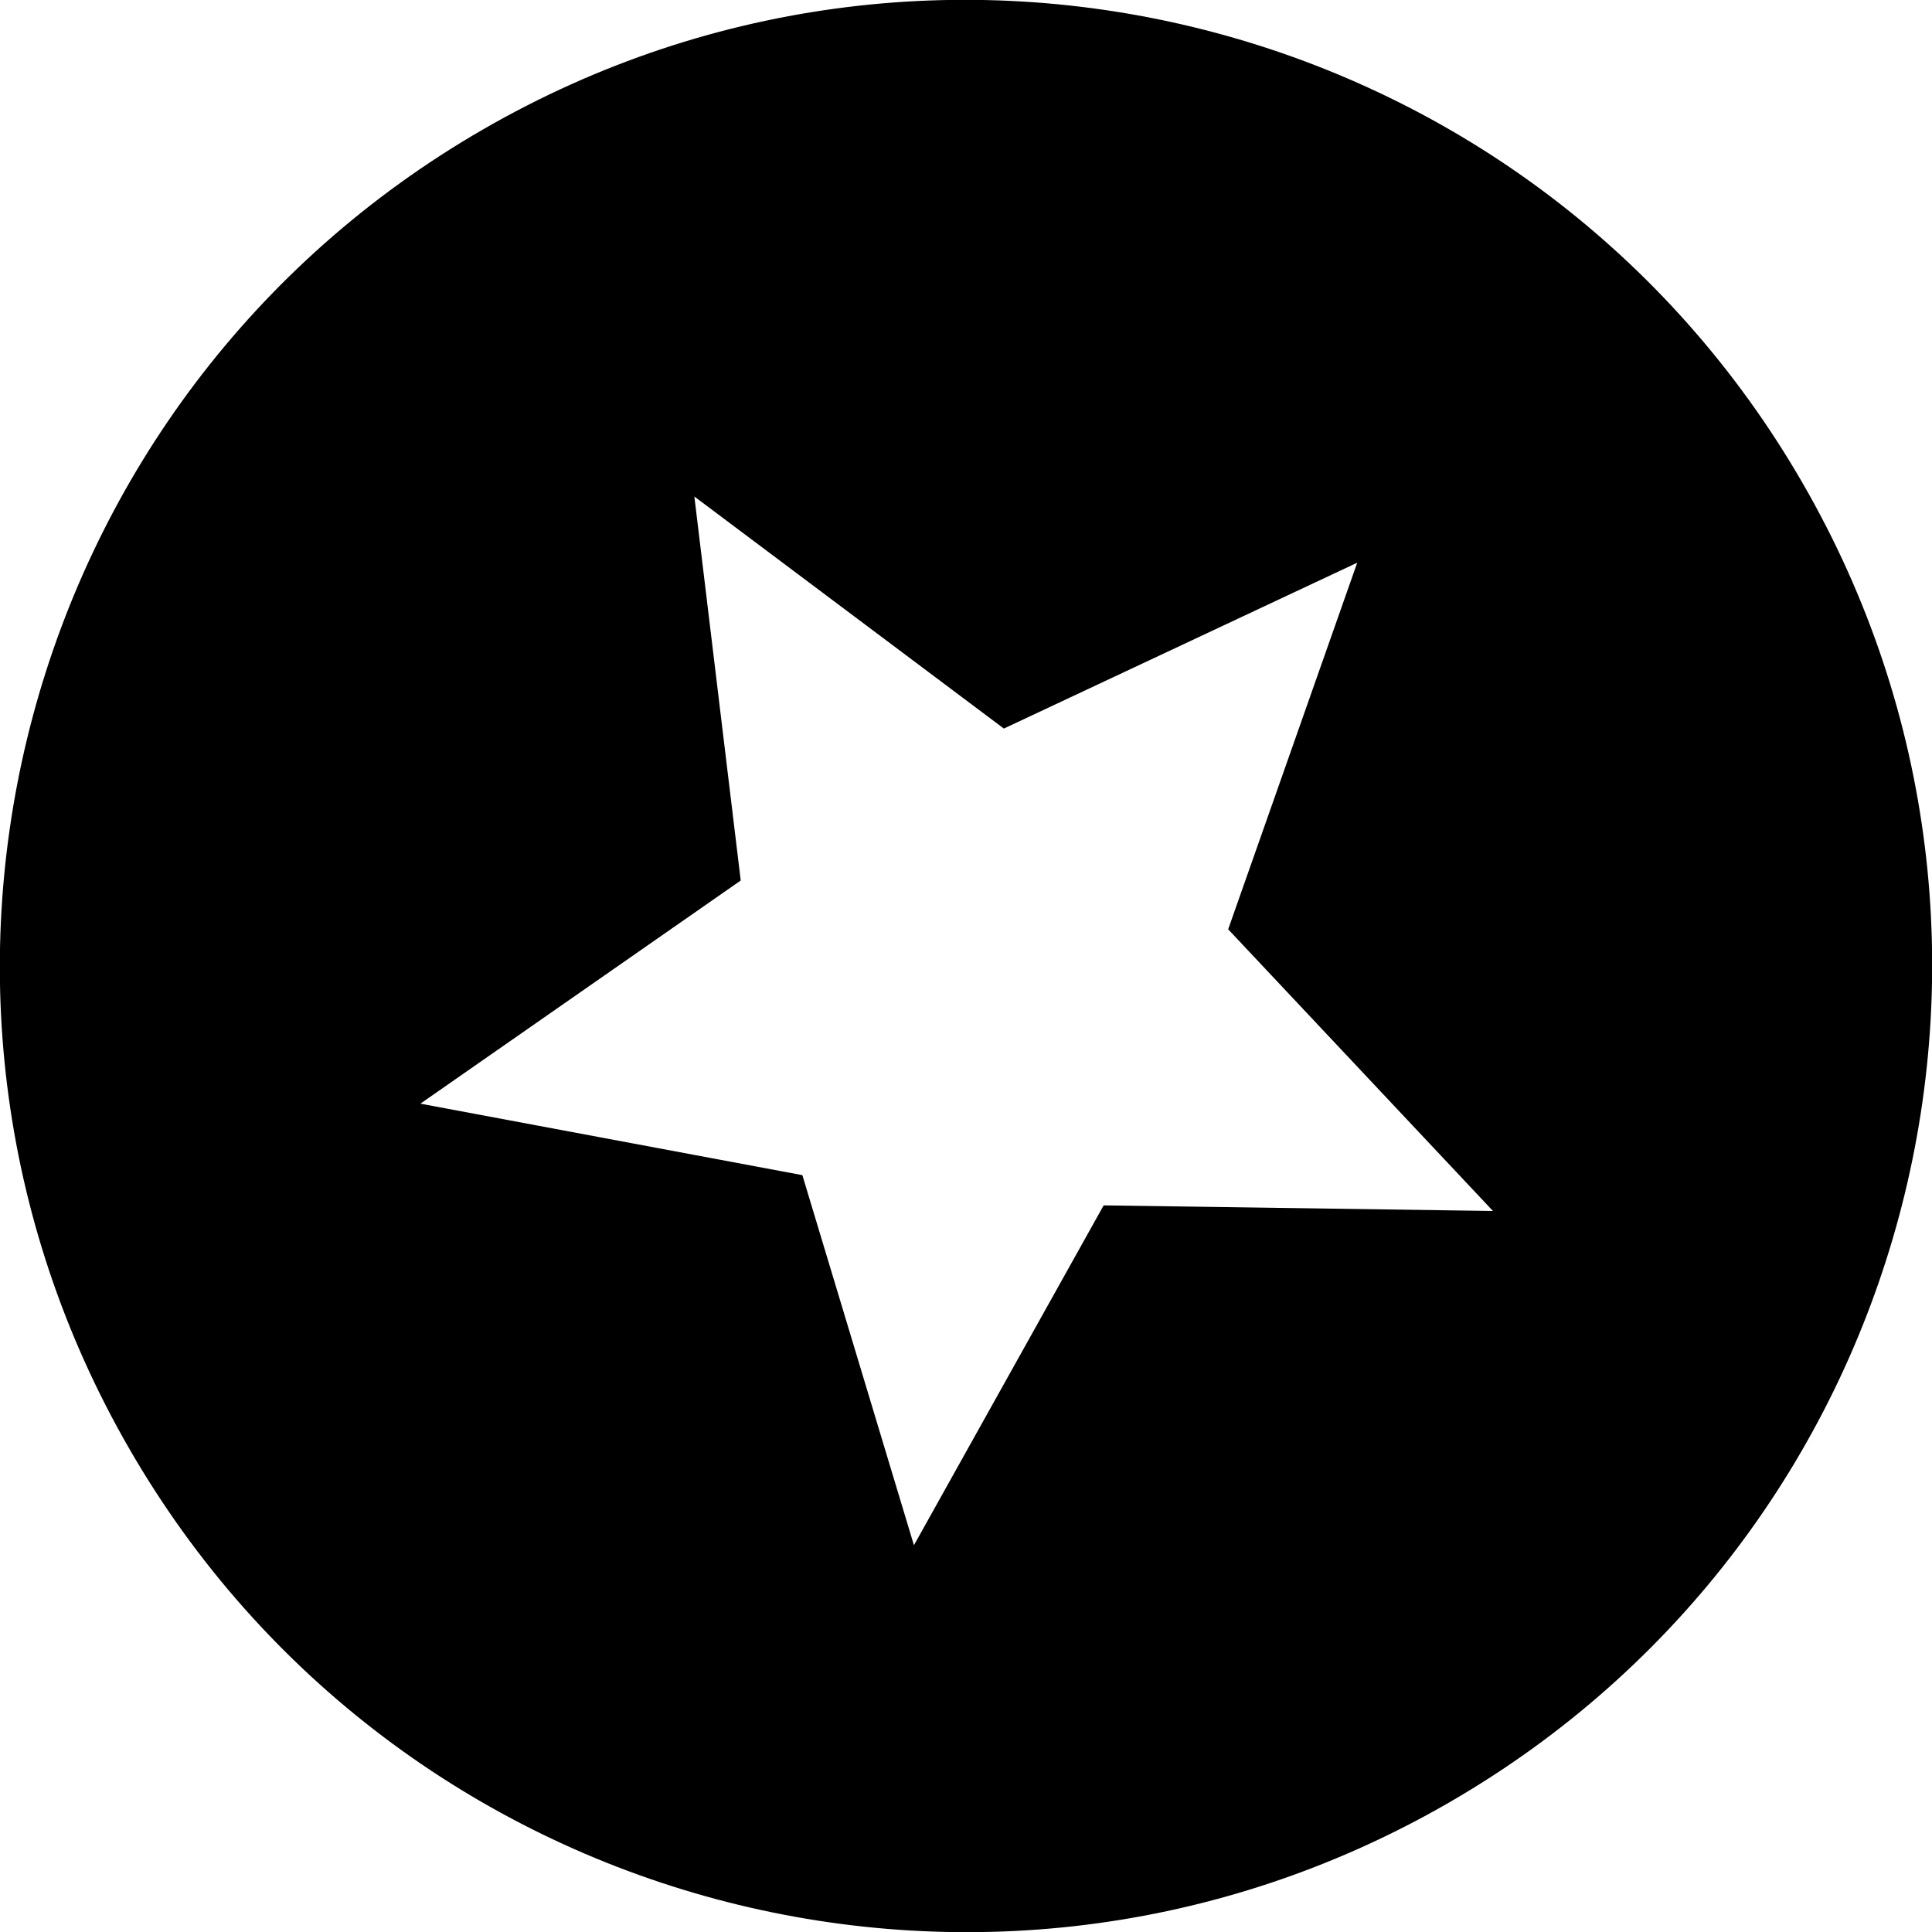 <svg xmlns="http://www.w3.org/2000/svg" width="20" height="20" viewBox="0 0 20 20">\r\n    <path fill="#000" fill-rule="evenodd" d="M18.66 5c2.762 4.783 1.123 10.899-3.66 13.66C10.217 21.422 4.101 19.783 1.34 15-1.422 10.217.217 4.1 5 1.34 9.783-1.422 15.899.217 18.66 5zm-11.472.14l.48 3.975-3.316 2.31 3.954.74 1.155 3.831 1.964-3.518 4.03.058-2.741-2.916 1.336-3.795-3.658 1.717L7.188 5.14z"/></svg>
